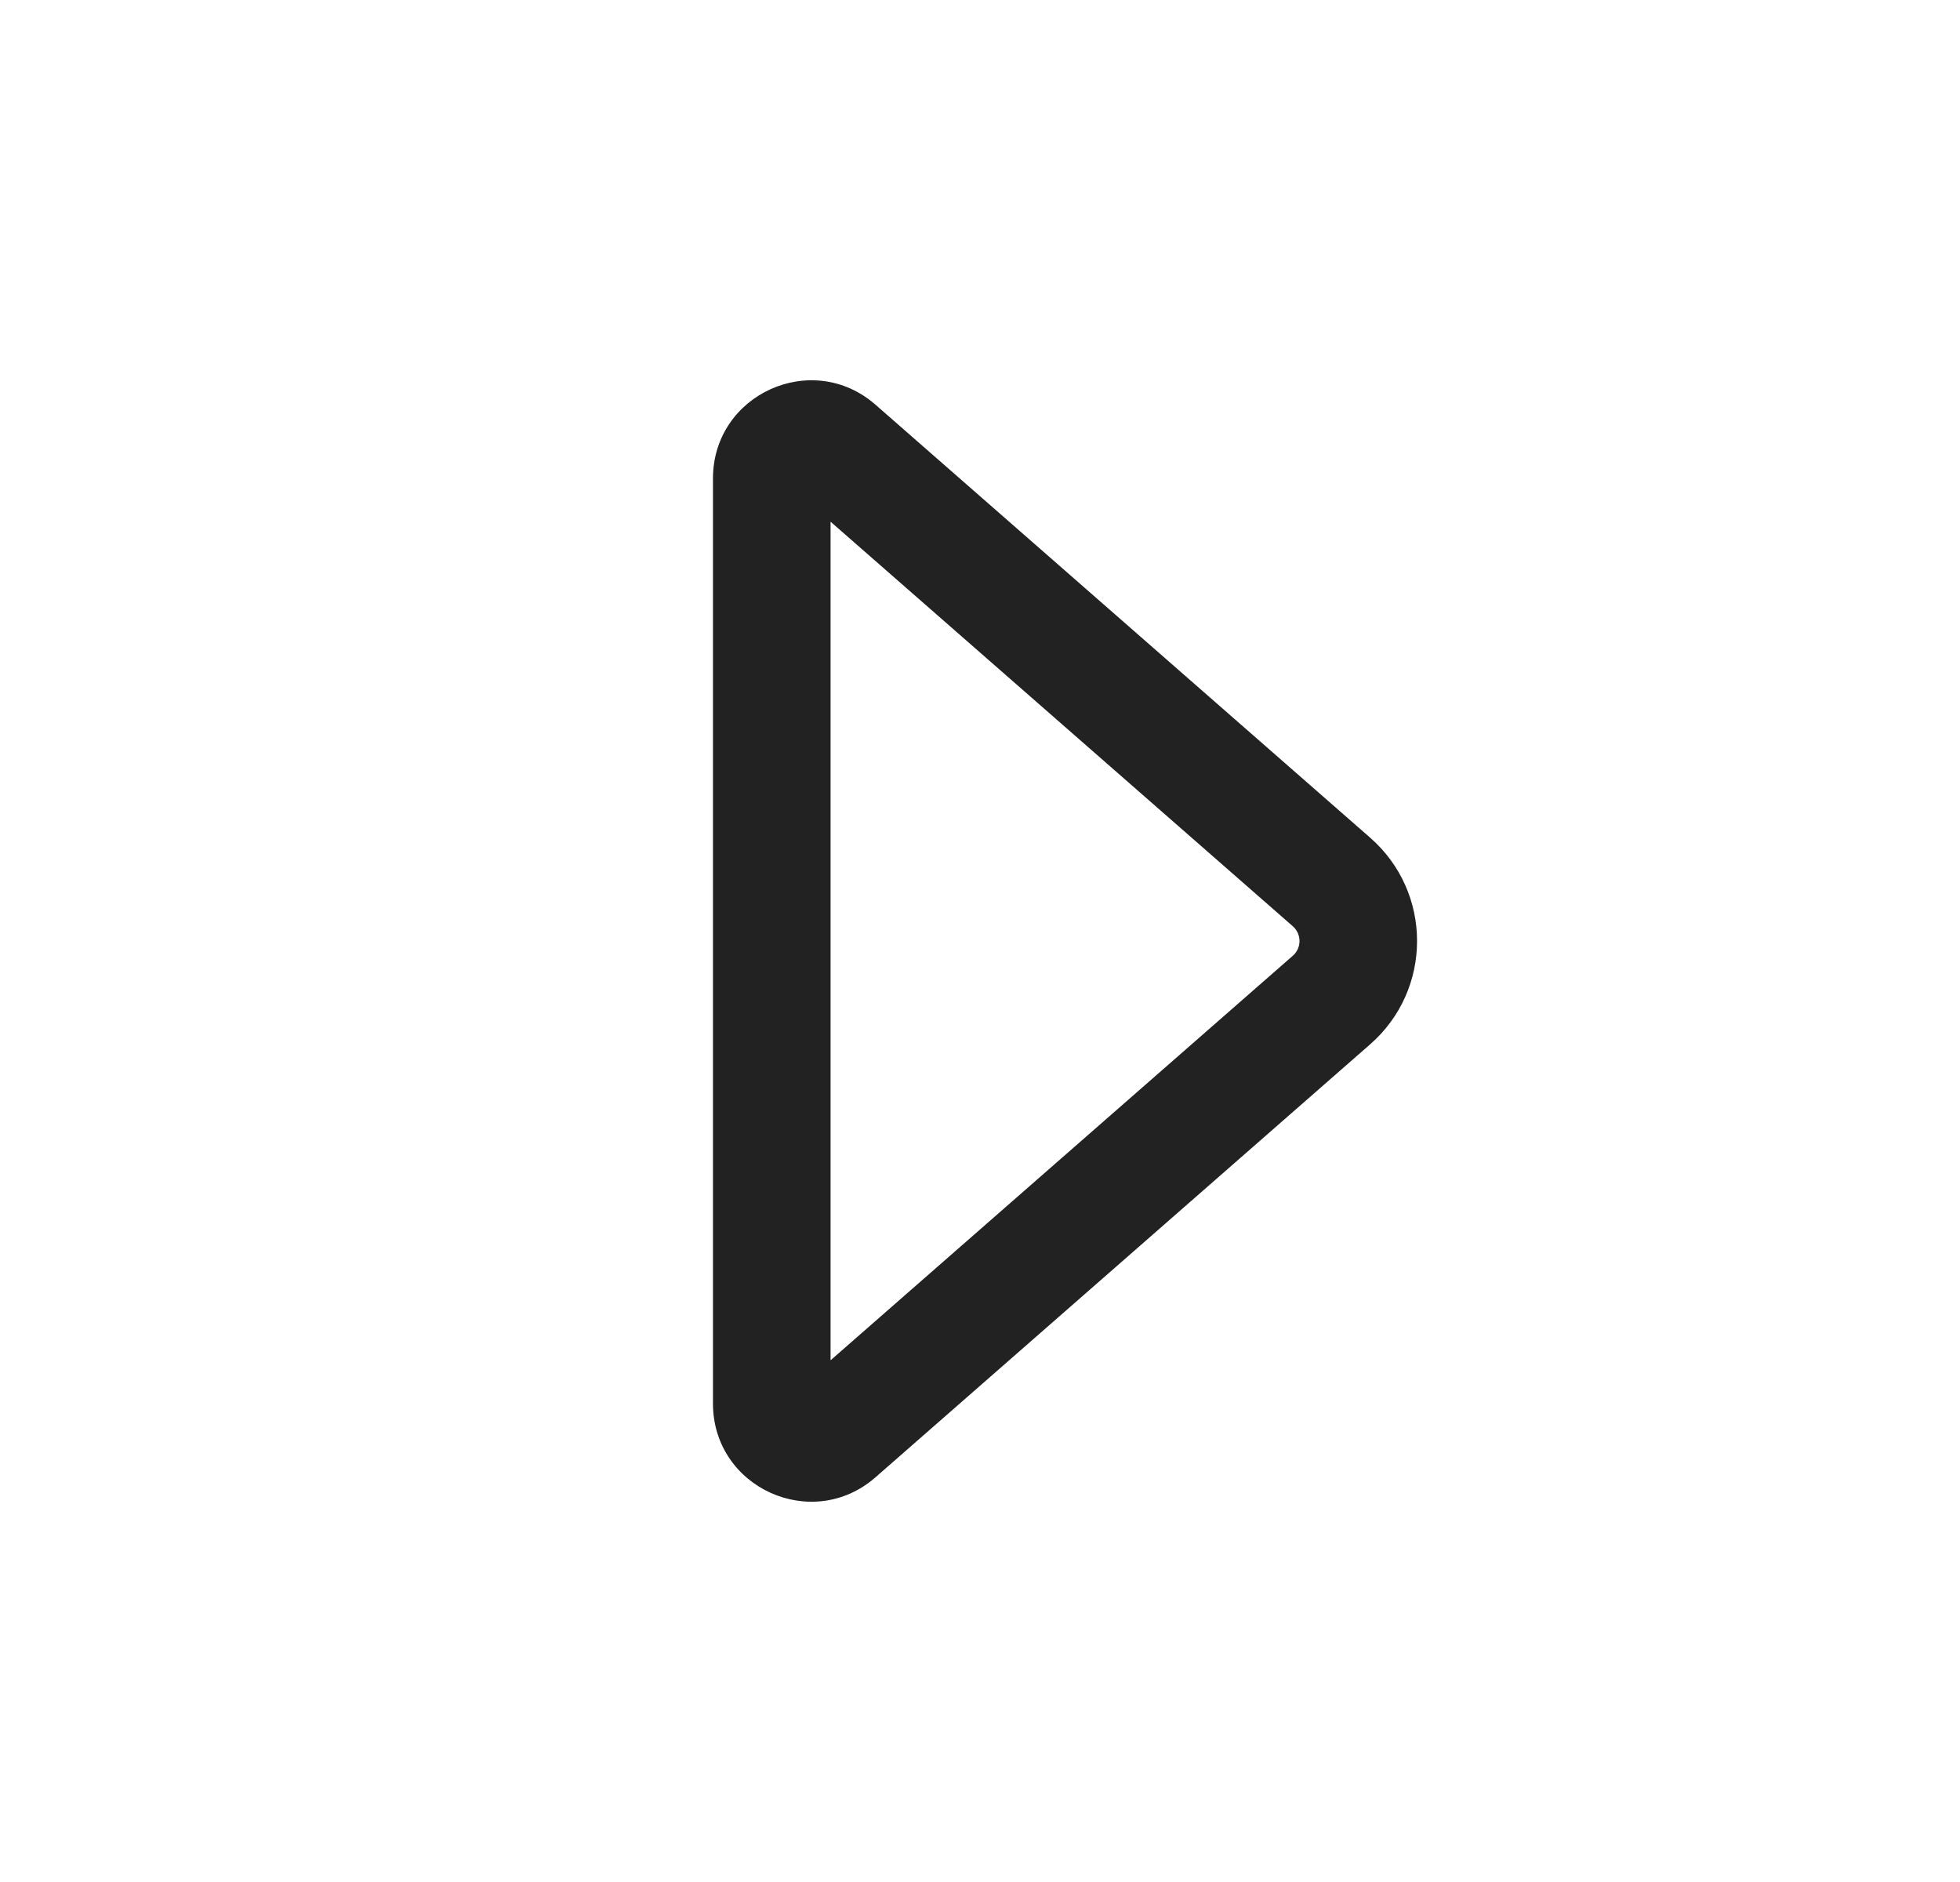 <svg width="25" height="24" viewBox="0 0 25 24" fill="none" xmlns="http://www.w3.org/2000/svg">
<path d="M11.167 18.839C10.359 19.546 9.094 18.972 9.094 17.898L9.094 6.102C9.094 5.028 10.359 4.454 11.167 5.161L17.477 10.683C18.274 11.38 18.274 12.62 17.477 13.317L11.167 18.839ZM10.594 17.347L16.49 12.188C16.604 12.089 16.604 11.912 16.49 11.812L10.594 6.653L10.594 17.347Z" fill="#222222"/>
</svg>
